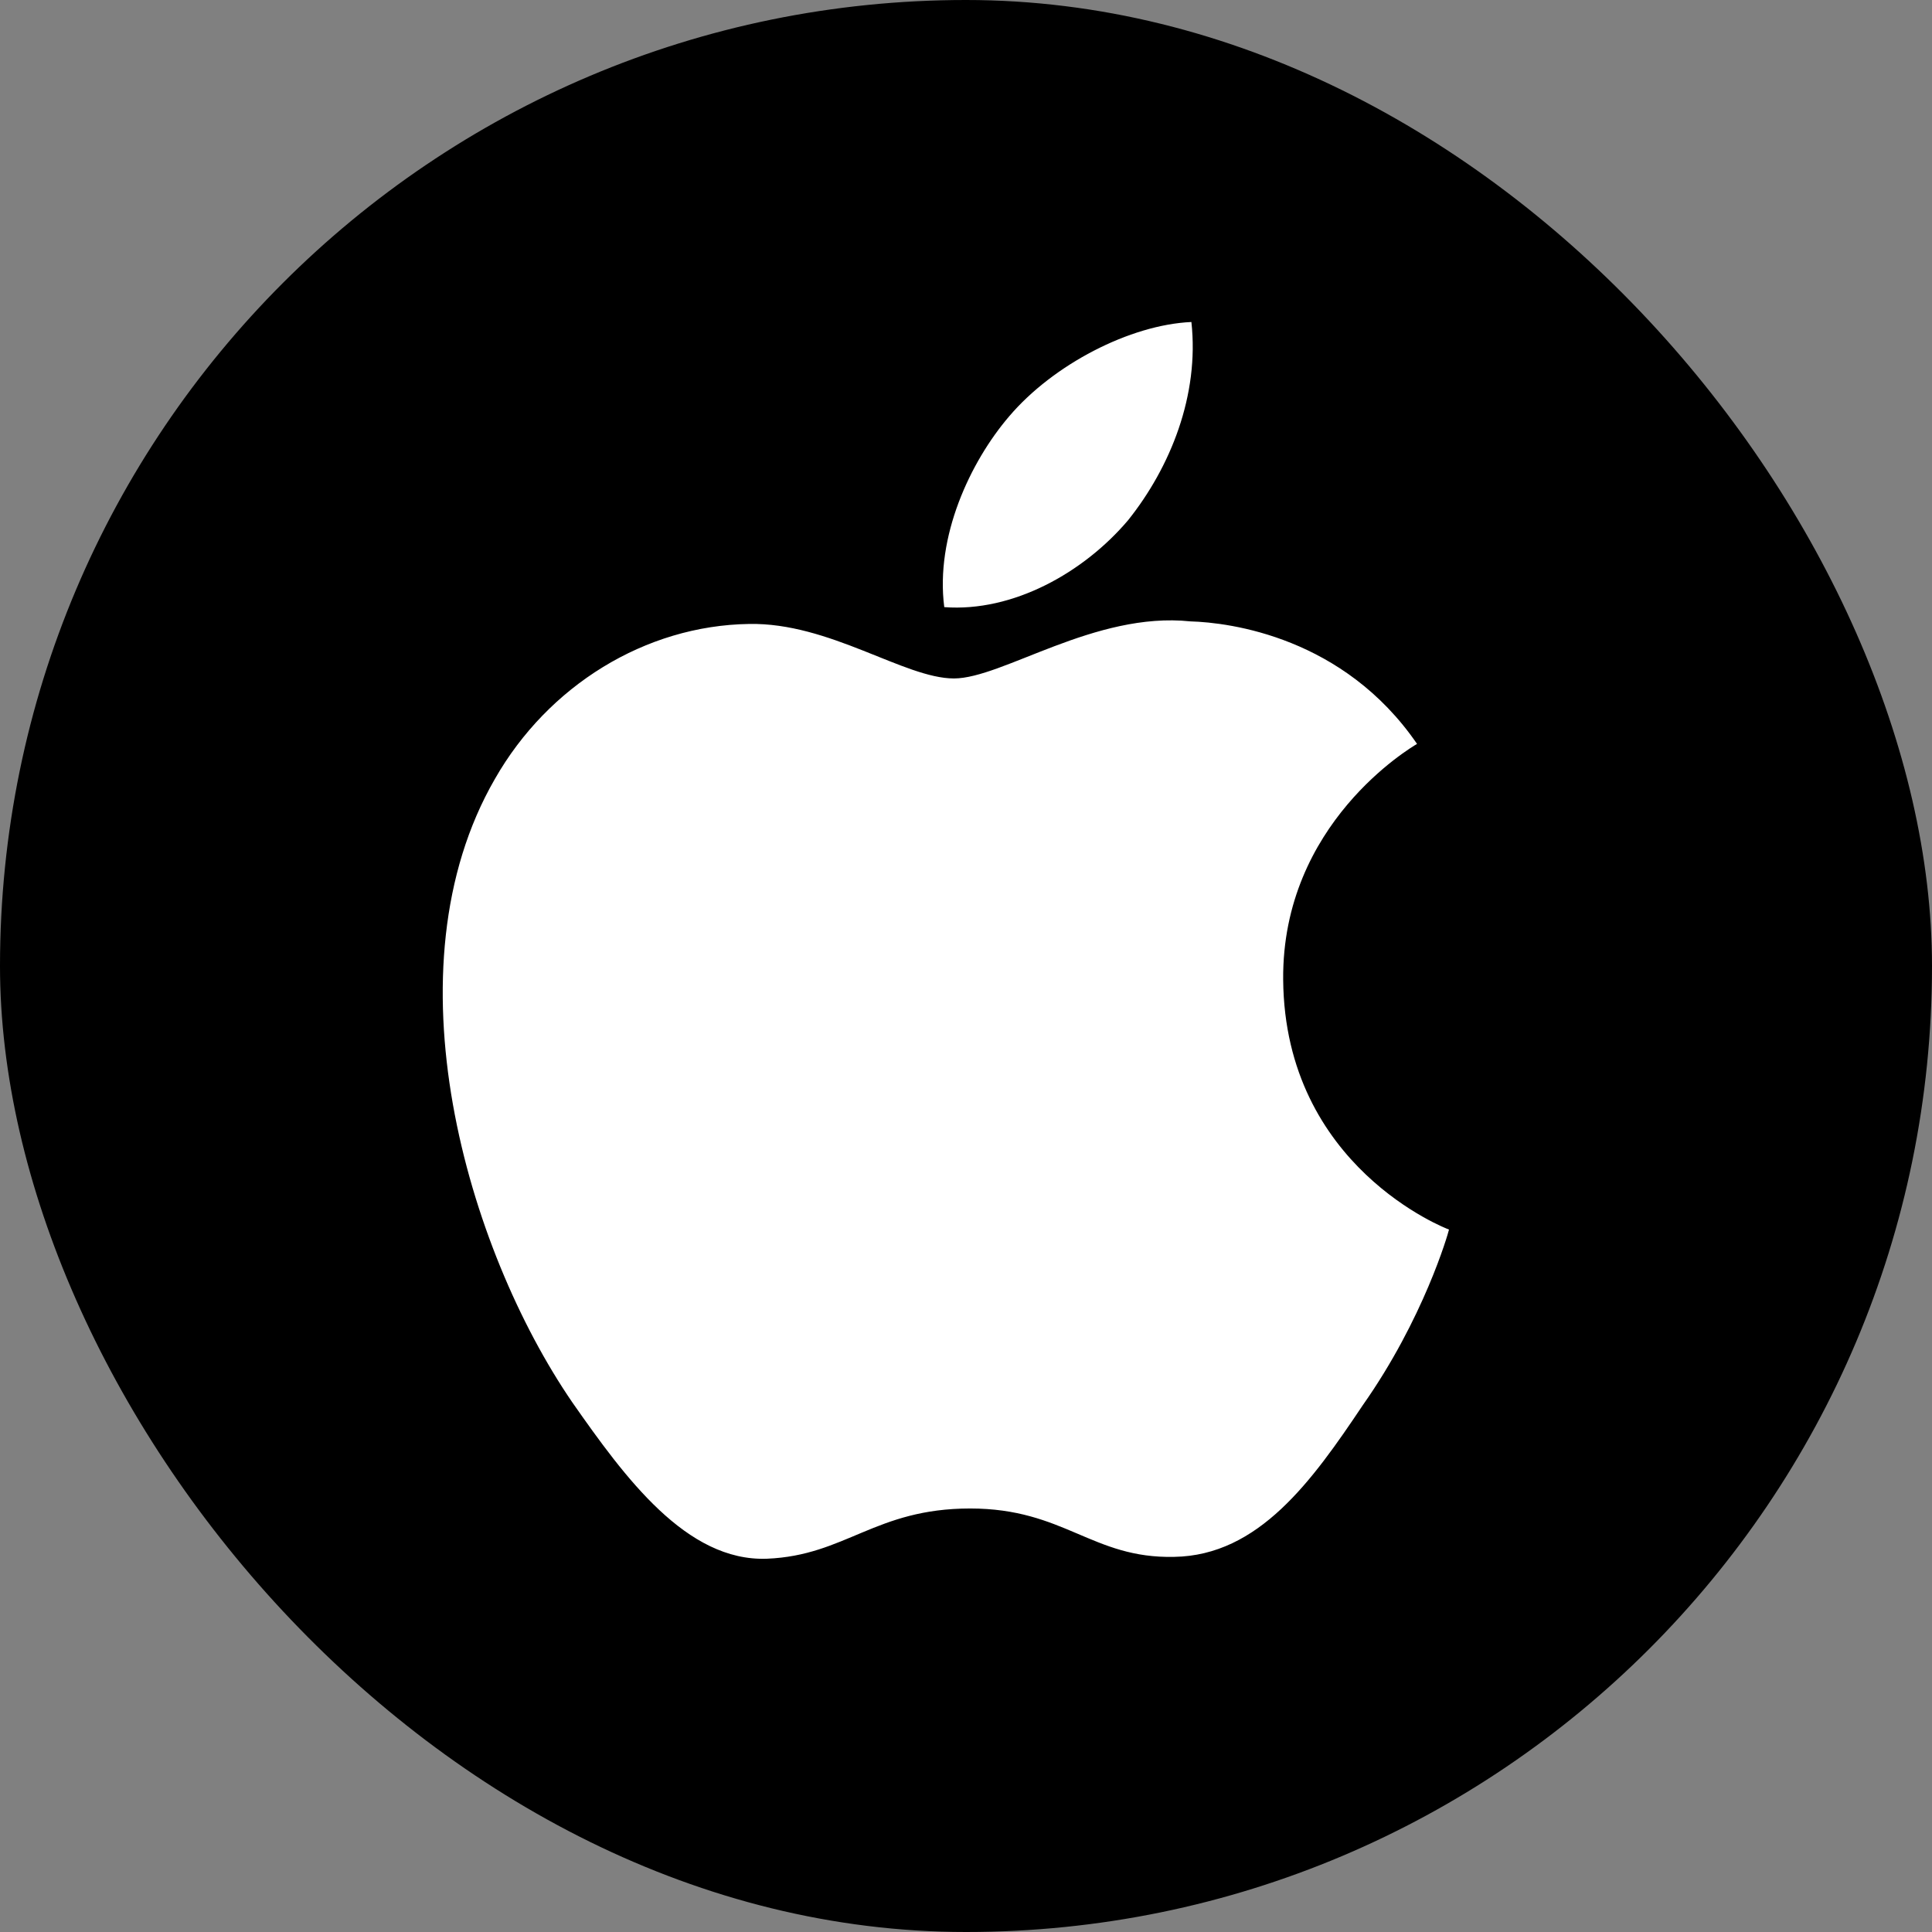 <svg width="24" height="24" viewBox="0 0 24 24" fill="none" xmlns="http://www.w3.org/2000/svg">
<rect x="0" y="0" width="24" height="24" fill="#808080" stroke="none"/>
<rect width="24" height="24" rx="12" fill="black"/>
<path d="M15.94 12.171C15.923 10.229 17.53 9.285 17.603 9.241C16.693 7.915 15.283 7.733 14.787 7.719C13.602 7.594 12.453 8.428 11.85 8.428C11.235 8.428 10.305 7.731 9.304 7.751C8.015 7.771 6.809 8.517 6.148 9.676C4.783 12.039 5.801 15.511 7.109 17.42C7.763 18.355 8.527 19.4 9.527 19.363C10.506 19.323 10.871 18.739 12.052 18.739C13.223 18.739 13.566 19.363 14.586 19.34C15.636 19.323 16.297 18.4 16.929 17.456C17.684 16.384 17.988 15.329 18 15.274C17.975 15.266 15.96 14.497 15.94 12.171Z" fill="white"/>
<path d="M14.013 6.463C14.54 5.804 14.9 4.909 14.8 4C14.038 4.034 13.085 4.527 12.537 5.171C12.051 5.738 11.617 6.668 11.73 7.542C12.585 7.606 13.464 7.111 14.013 6.463Z" fill="white"/>
</svg>
